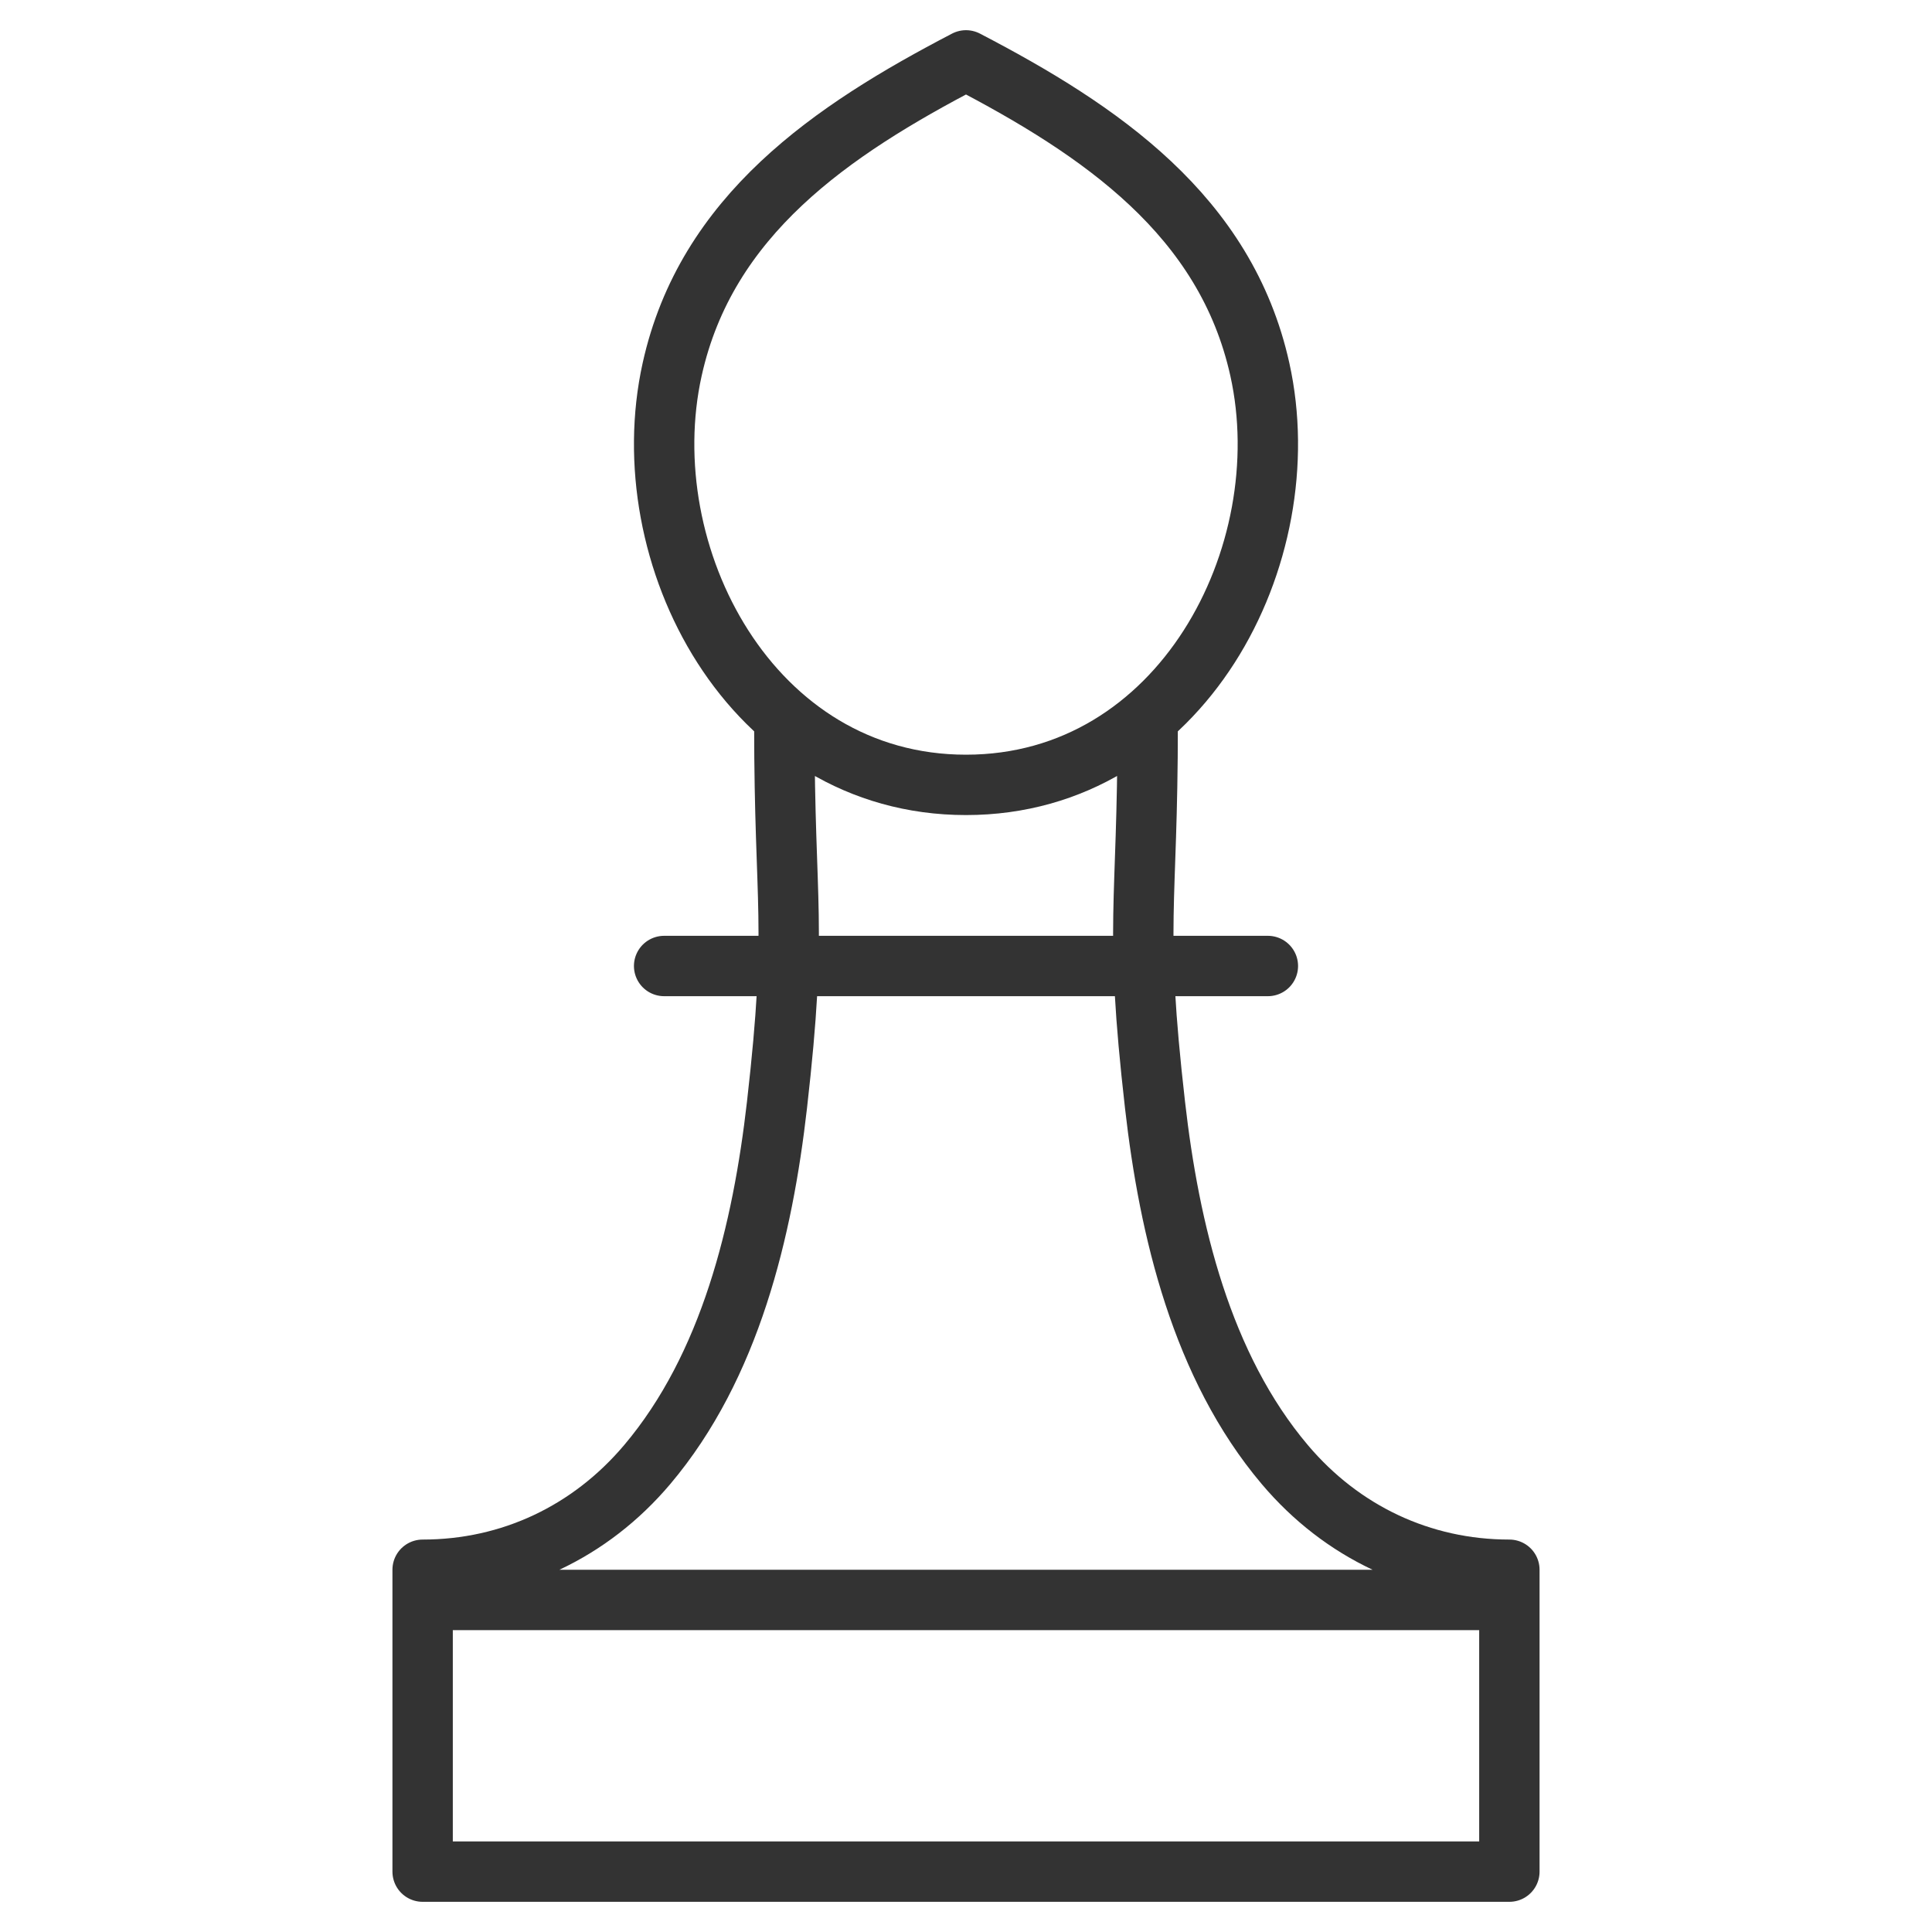 <svg xmlns="http://www.w3.org/2000/svg" viewBox="0 0 32 32"><path d="M16 1c2.229 1.16 4.302 2.569 4.867 5.119C21.547 9.189 19.568 13 16 13s-5.547-3.811-4.867-6.881C11.697 3.569 13.771 2.16 16 1zm3.009 11c0 3.076-.227 3.244.122 6.304.236 2.072.772 4.325 2.15 5.955C22.222 25.372 23.539 26 25 26v5H7v-5c1.461 0 2.778-.628 3.719-1.741 1.378-1.63 1.913-3.883 2.15-5.955.349-3.061.122-3.228.122-6.304M7 26.5h18M11 16h10" stroke="#333" stroke-linecap="round" stroke-linejoin="round" stroke-miterlimit="10" fill="none"/></svg>